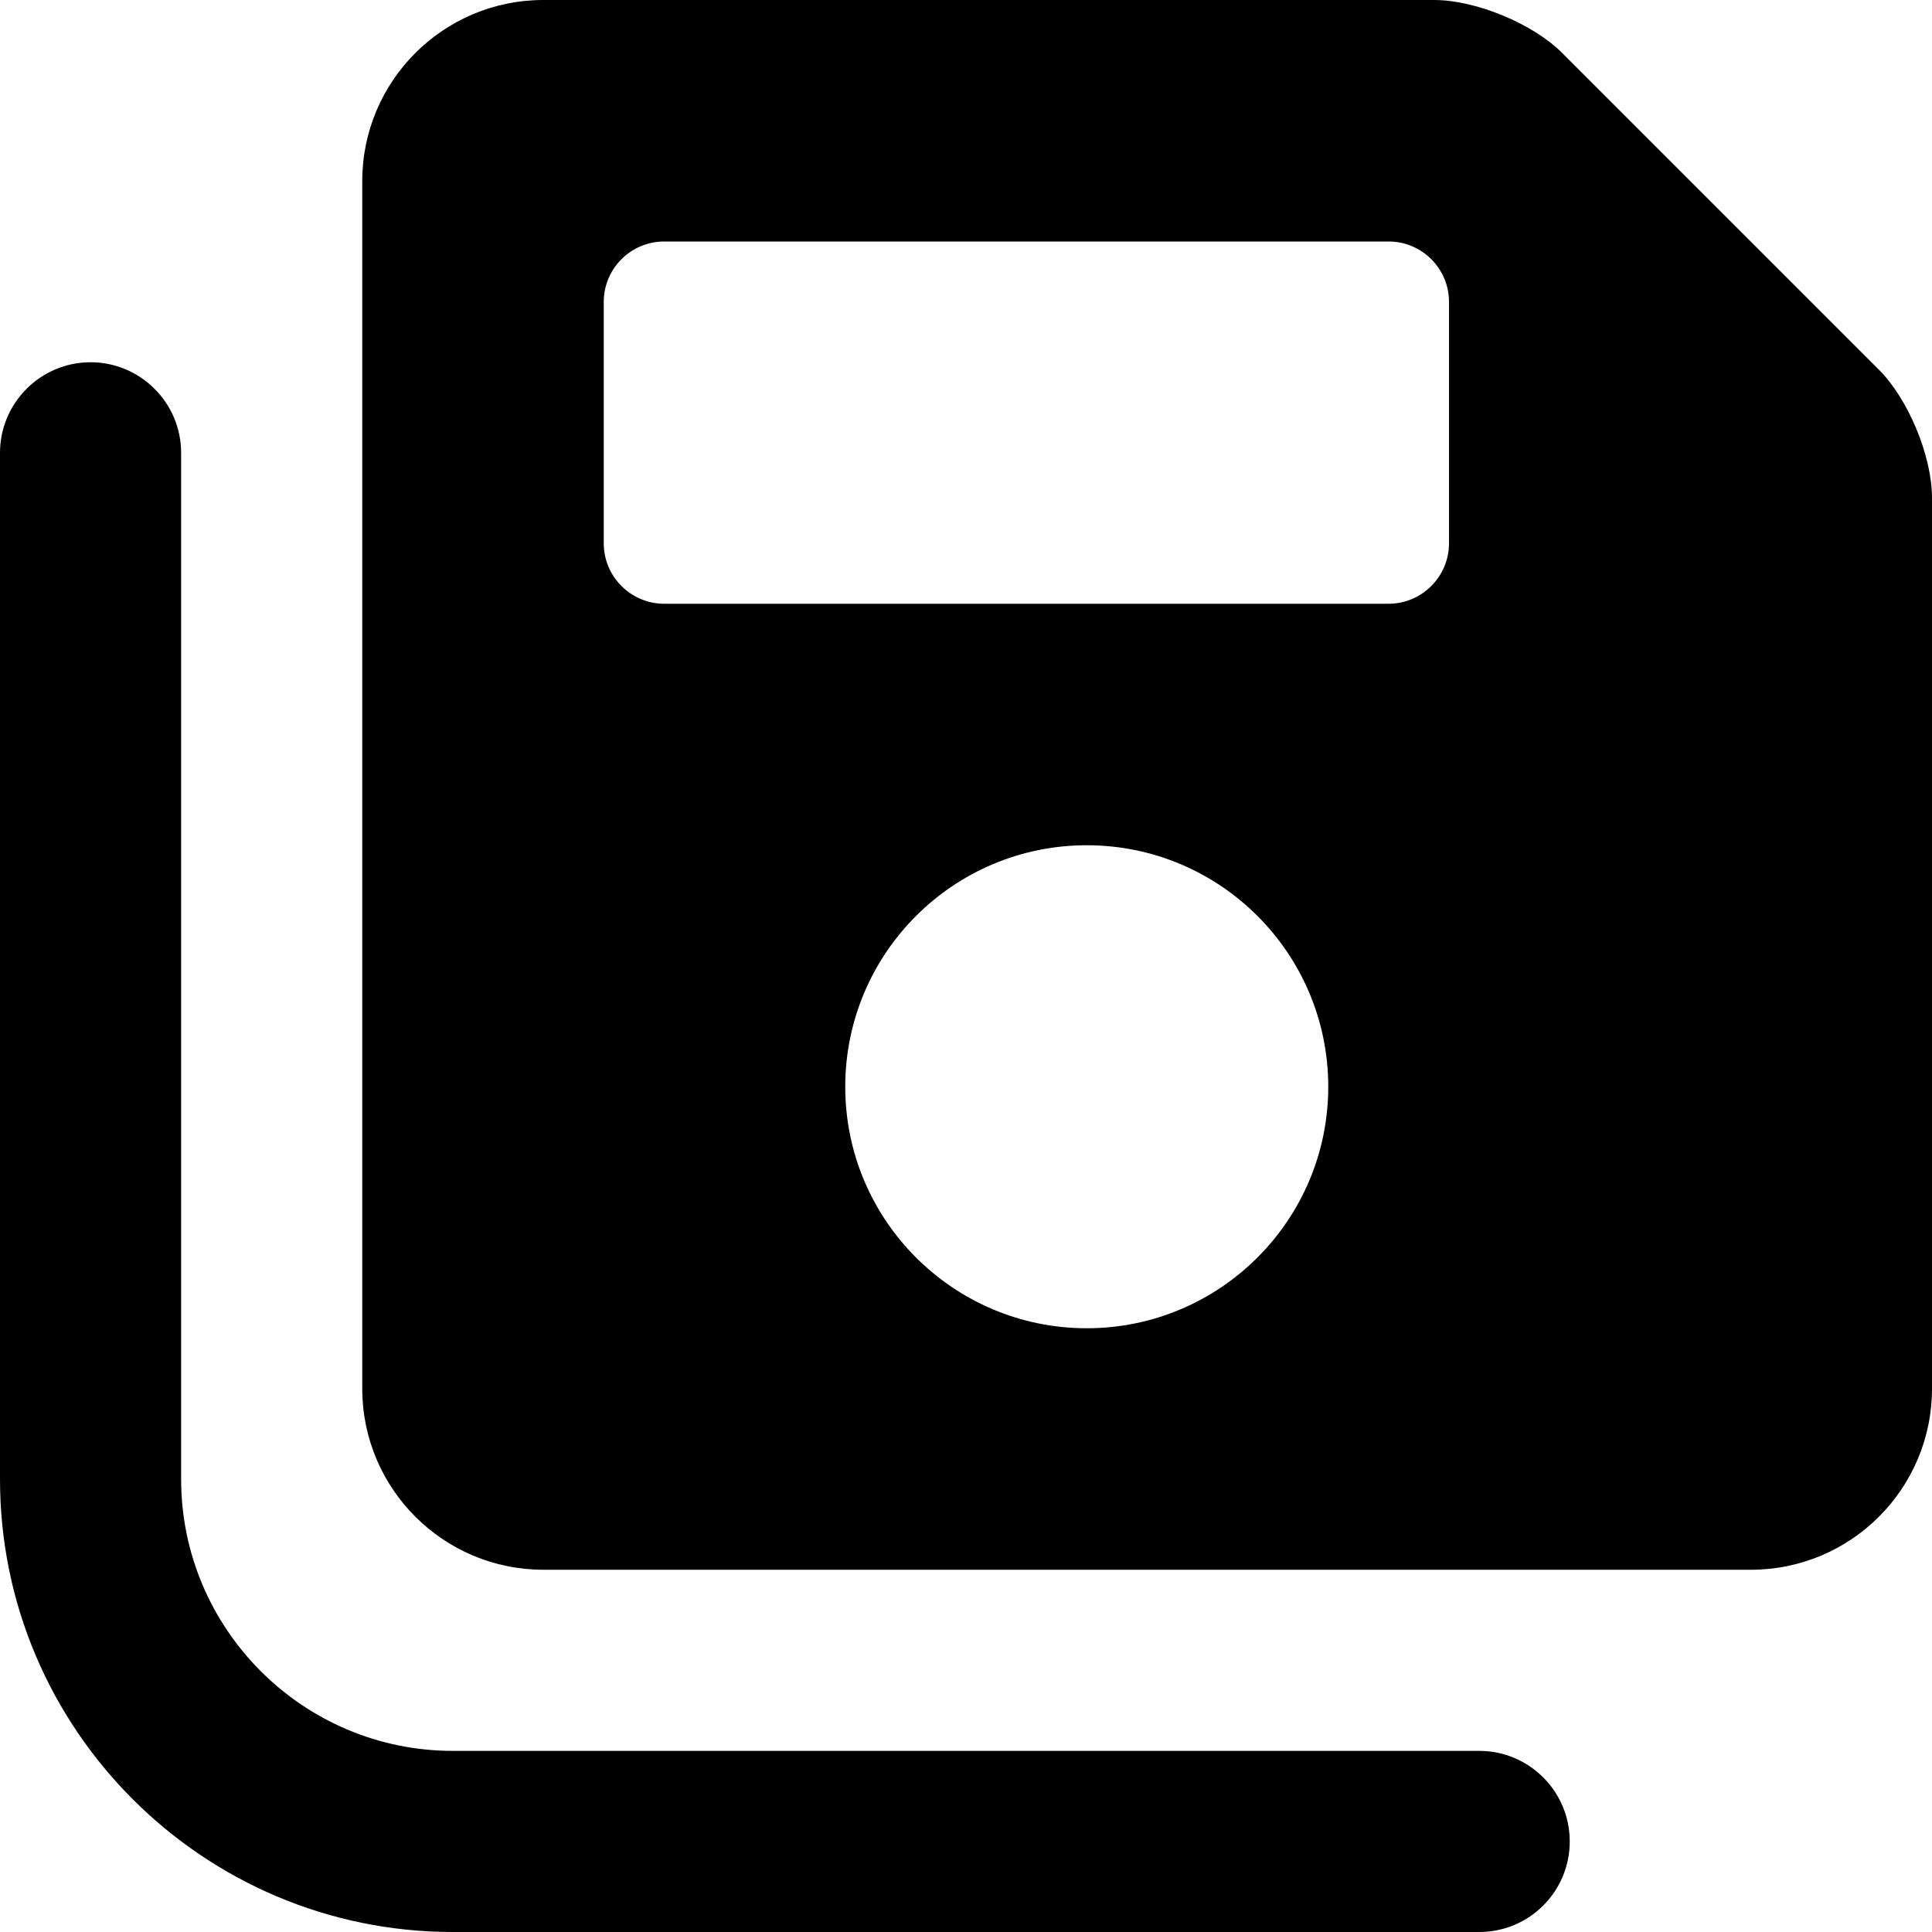 <svg xmlns="http://www.w3.org/2000/svg" viewBox="0 0 512 512"><!--! Font Awesome Pro 6.0.0 by @fontawesome - https://fontawesome.com License - https://fontawesome.com/license (Commercial License) Copyright 2022 Fonticons, Inc. --><path d="M497.9 97.94l-83.88-83.88C406.3 6.294 391.1 0 380.1 0H144C117.5 0 96 21.48 96 48v320C96 394.5 117.5 416 144 416h320c26.5 0 48-21.48 48-48V131.9C512 120.9 505.7 105.7 497.9 97.94zM288 352c-35.34 0-64-28.66-64-64s28.66-64 64-64s64 28.66 64 64S323.3 352 288 352zM384 144C384 152.8 376.8 160 368 160h-192C167.2 160 160 152.8 160 144v-64C160 71.16 167.2 64 176 64h192C376.8 64 384 71.16 384 80V144zM392 512h-272C53.83 512 0 458.2 0 392v-272C0 106.8 10.75 96 24 96S48 106.8 48 120v272c0 39.7 32.3 72 72 72h272c13.25 0 24 10.75 24 24S405.3 512 392 512z"/></svg>